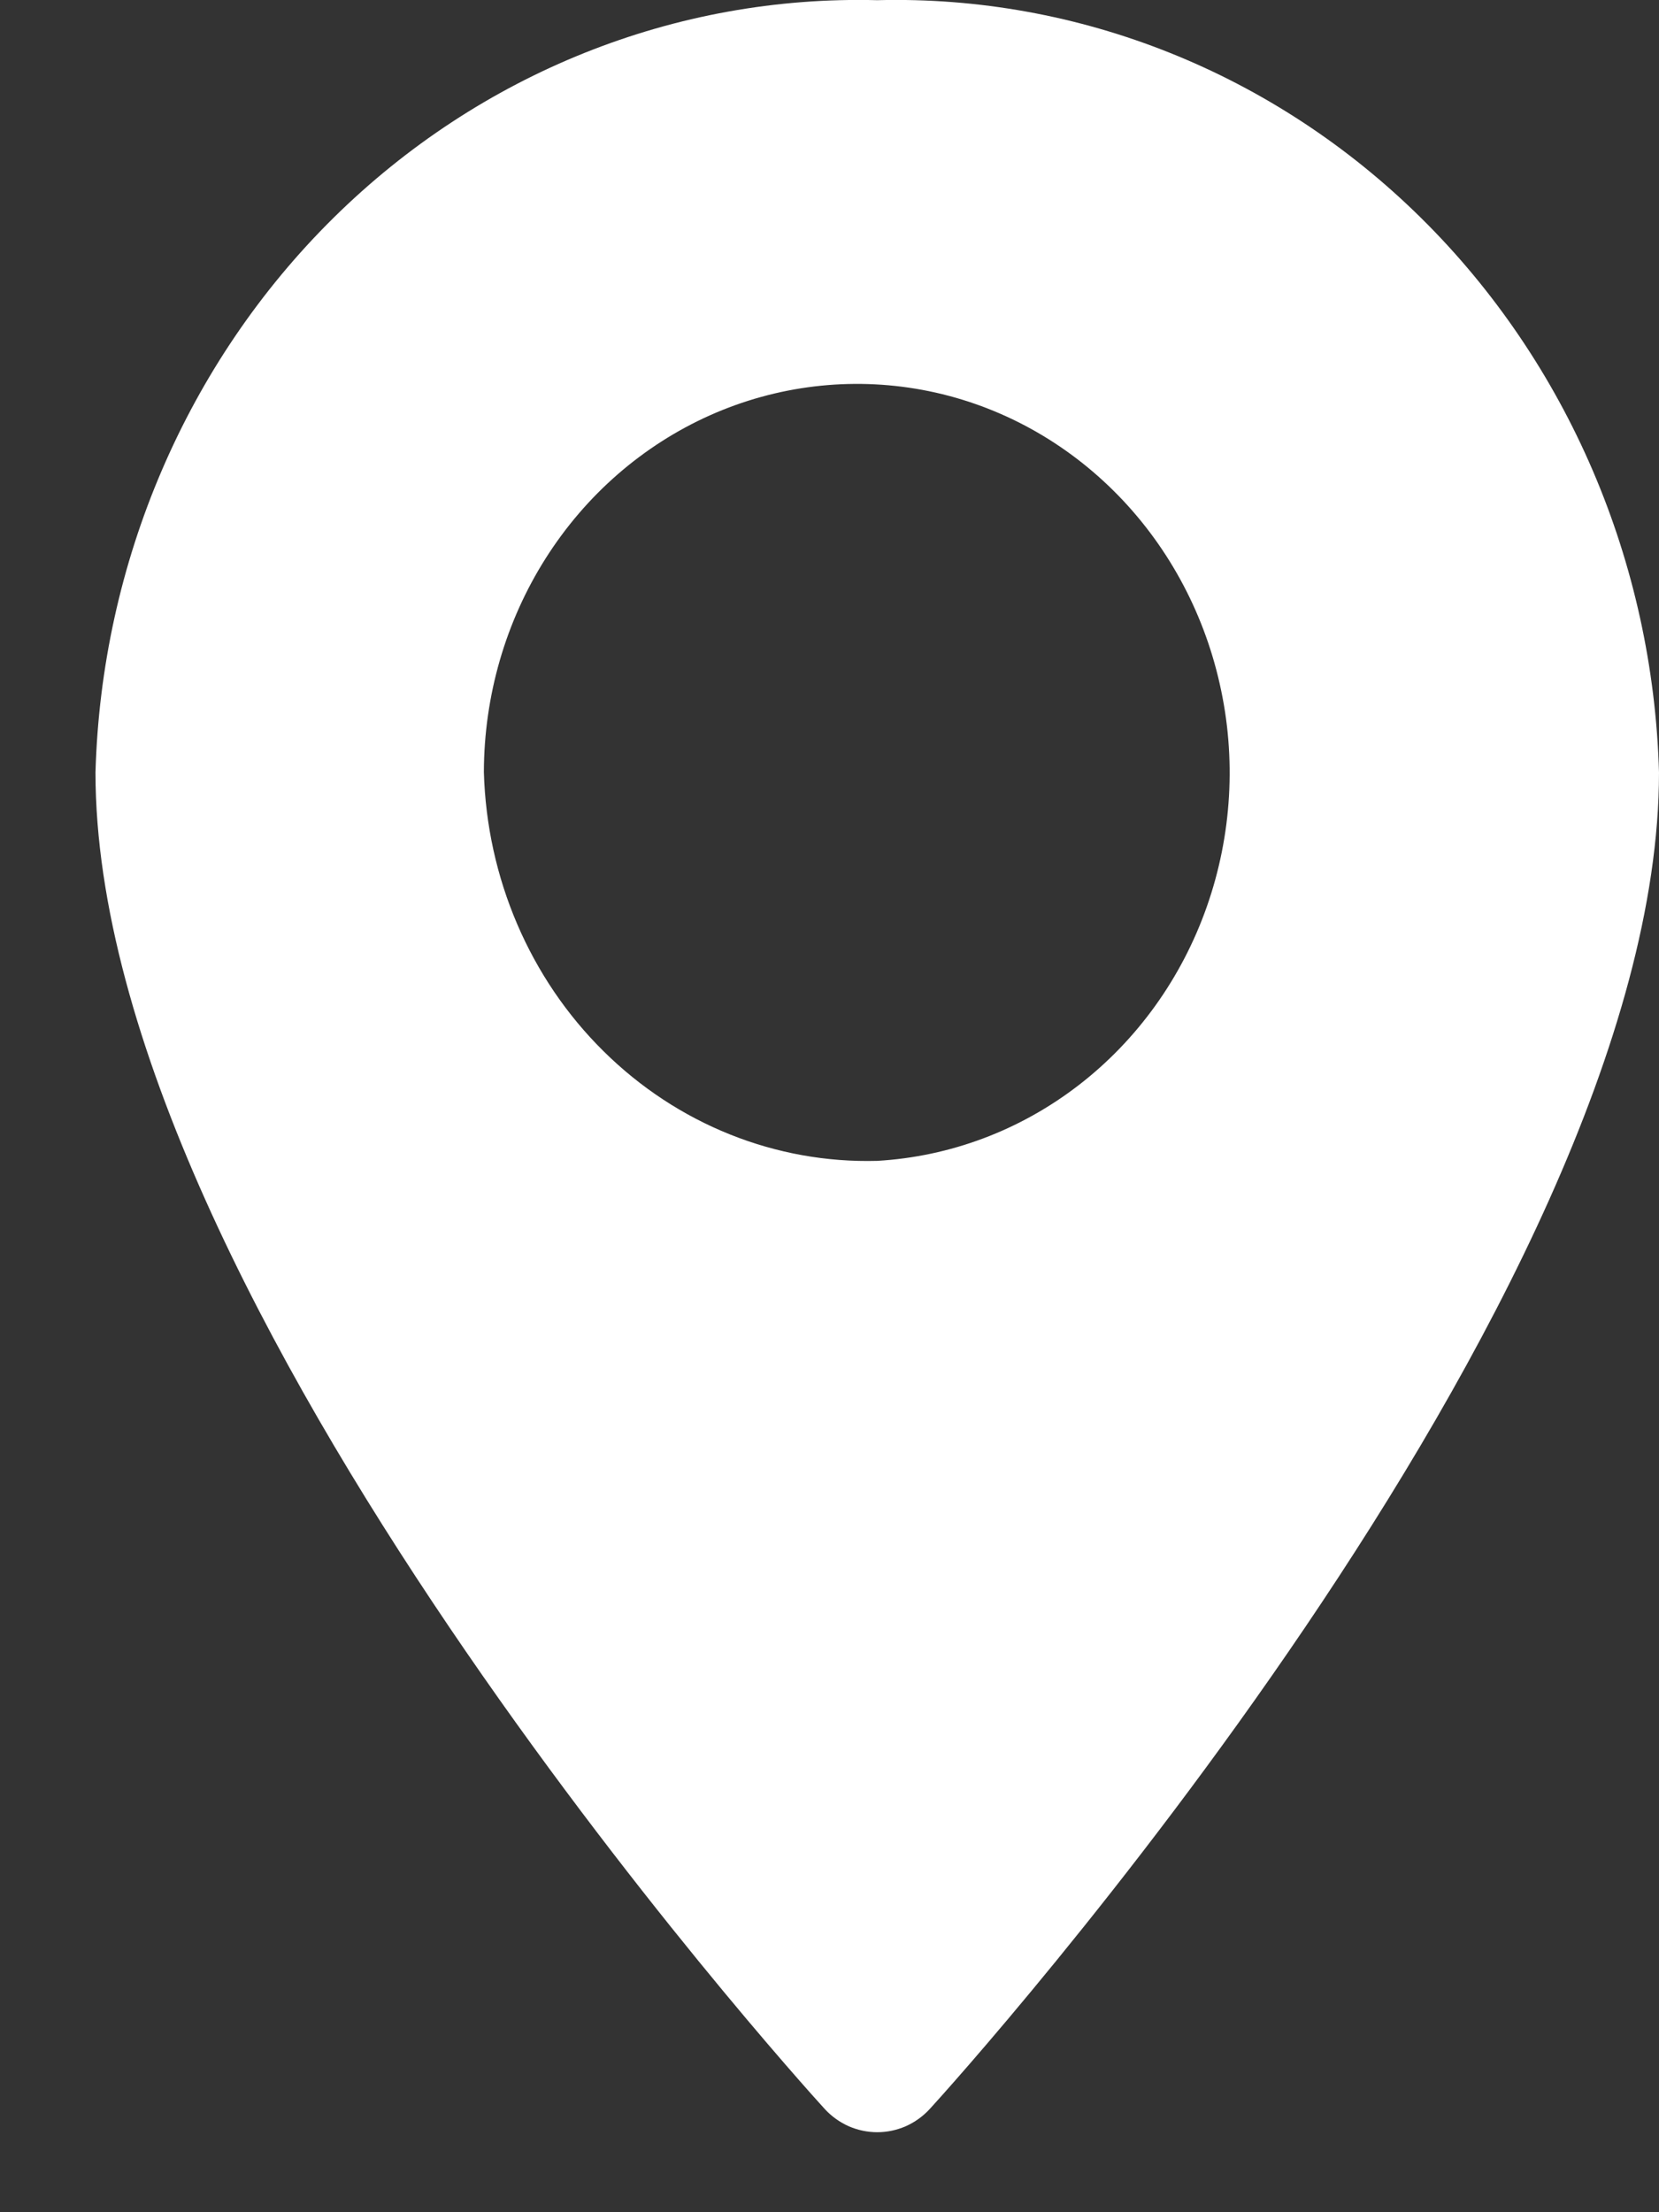 <svg width="9" height="12" viewBox="0 0 9 12" fill="none" xmlns="http://www.w3.org/2000/svg">
<rect x="0" y="0" width="9" height="12" fill="#333333" stroke="none"/>
<path fill-rule="evenodd" clip-rule="evenodd" d="M4.759 0.001C5.854 -0.027 6.914 0.397 7.709 1.182C8.504 1.967 8.968 3.049 9 4.19C9 7.056 5.205 11.265 5.043 11.441C5.006 11.481 4.962 11.512 4.913 11.534C4.864 11.555 4.812 11.566 4.759 11.566C4.706 11.566 4.654 11.555 4.605 11.534C4.556 11.512 4.512 11.481 4.475 11.441C4.313 11.264 0.518 7.056 0.518 4.19C0.55 3.049 1.014 1.967 1.809 1.182C2.604 0.397 3.665 -0.027 4.759 0.001ZM4.759 6.297C5.154 6.274 5.533 6.132 5.851 5.887C6.169 5.642 6.411 5.305 6.547 4.918C6.683 4.531 6.708 4.111 6.617 3.71C6.527 3.309 6.326 2.944 6.04 2.661C5.753 2.377 5.393 2.187 5.004 2.115C4.615 2.043 4.214 2.091 3.851 2.253C3.487 2.416 3.178 2.685 2.96 3.029C2.742 3.373 2.626 3.776 2.625 4.188C2.641 4.762 2.874 5.307 3.274 5.702C3.674 6.098 4.208 6.312 4.759 6.297Z" fill="white"/>
</svg>
